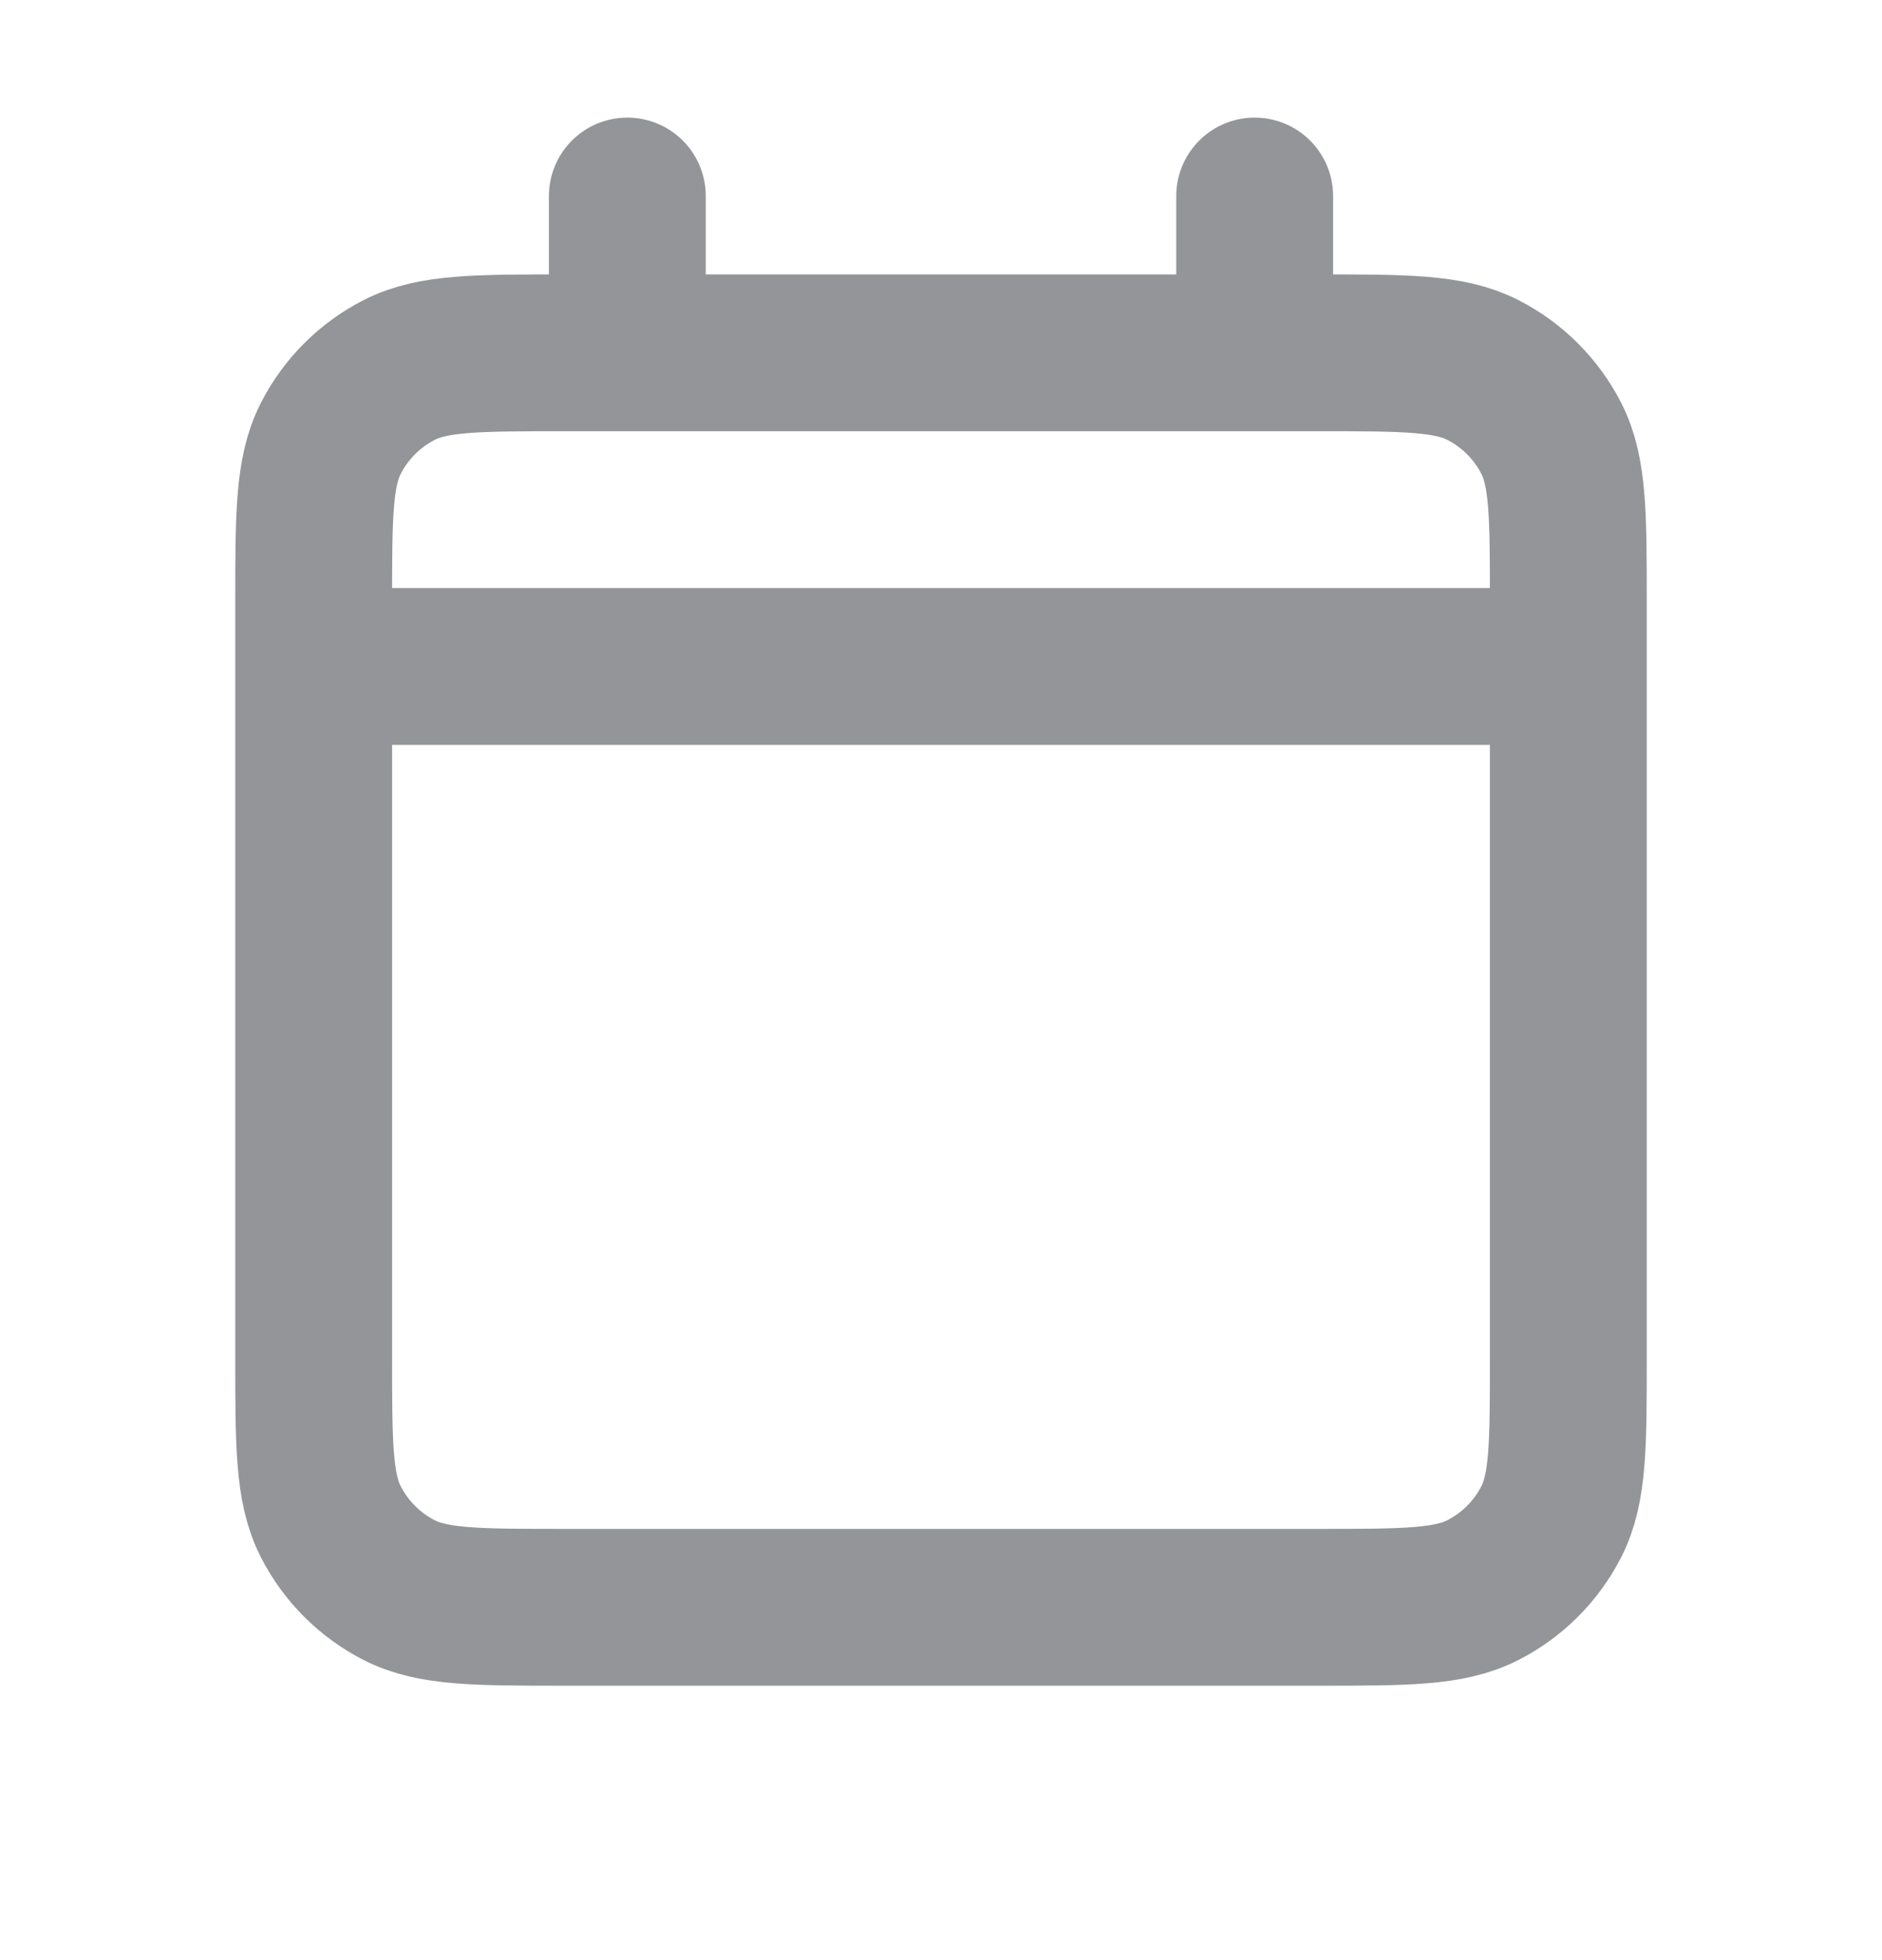 <svg width="24" height="25" viewBox="0 0 24 25" fill="none" xmlns="http://www.w3.org/2000/svg">
<g id="Calendar / Calendar">
<path id="Vector" d="M4 8.5H20M16 2.5V4.5M8 2.5V4.5M7.201 4.5H16.801C17.921 4.5 18.48 4.5 18.908 4.718C19.285 4.91 19.591 5.216 19.783 5.592C20.001 6.02 20 6.58 20 7.7V17.3C20 18.42 20.001 18.98 19.783 19.408C19.591 19.784 19.285 20.09 18.908 20.282C18.48 20.5 17.921 20.5 16.801 20.5H7.201C6.08 20.5 5.52 20.5 5.092 20.282C4.716 20.09 4.41 19.784 4.218 19.408C4 18.98 4 18.42 4 17.3V7.7C4 6.58 4 6.02 4.218 5.592C4.41 5.216 4.716 4.91 5.092 4.718C5.52 4.5 6.08 4.5 7.201 4.5Z" stroke="#939598" stroke-width="2" stroke-linecap="round" stroke-linejoin="round"/>
</g>
</svg>
